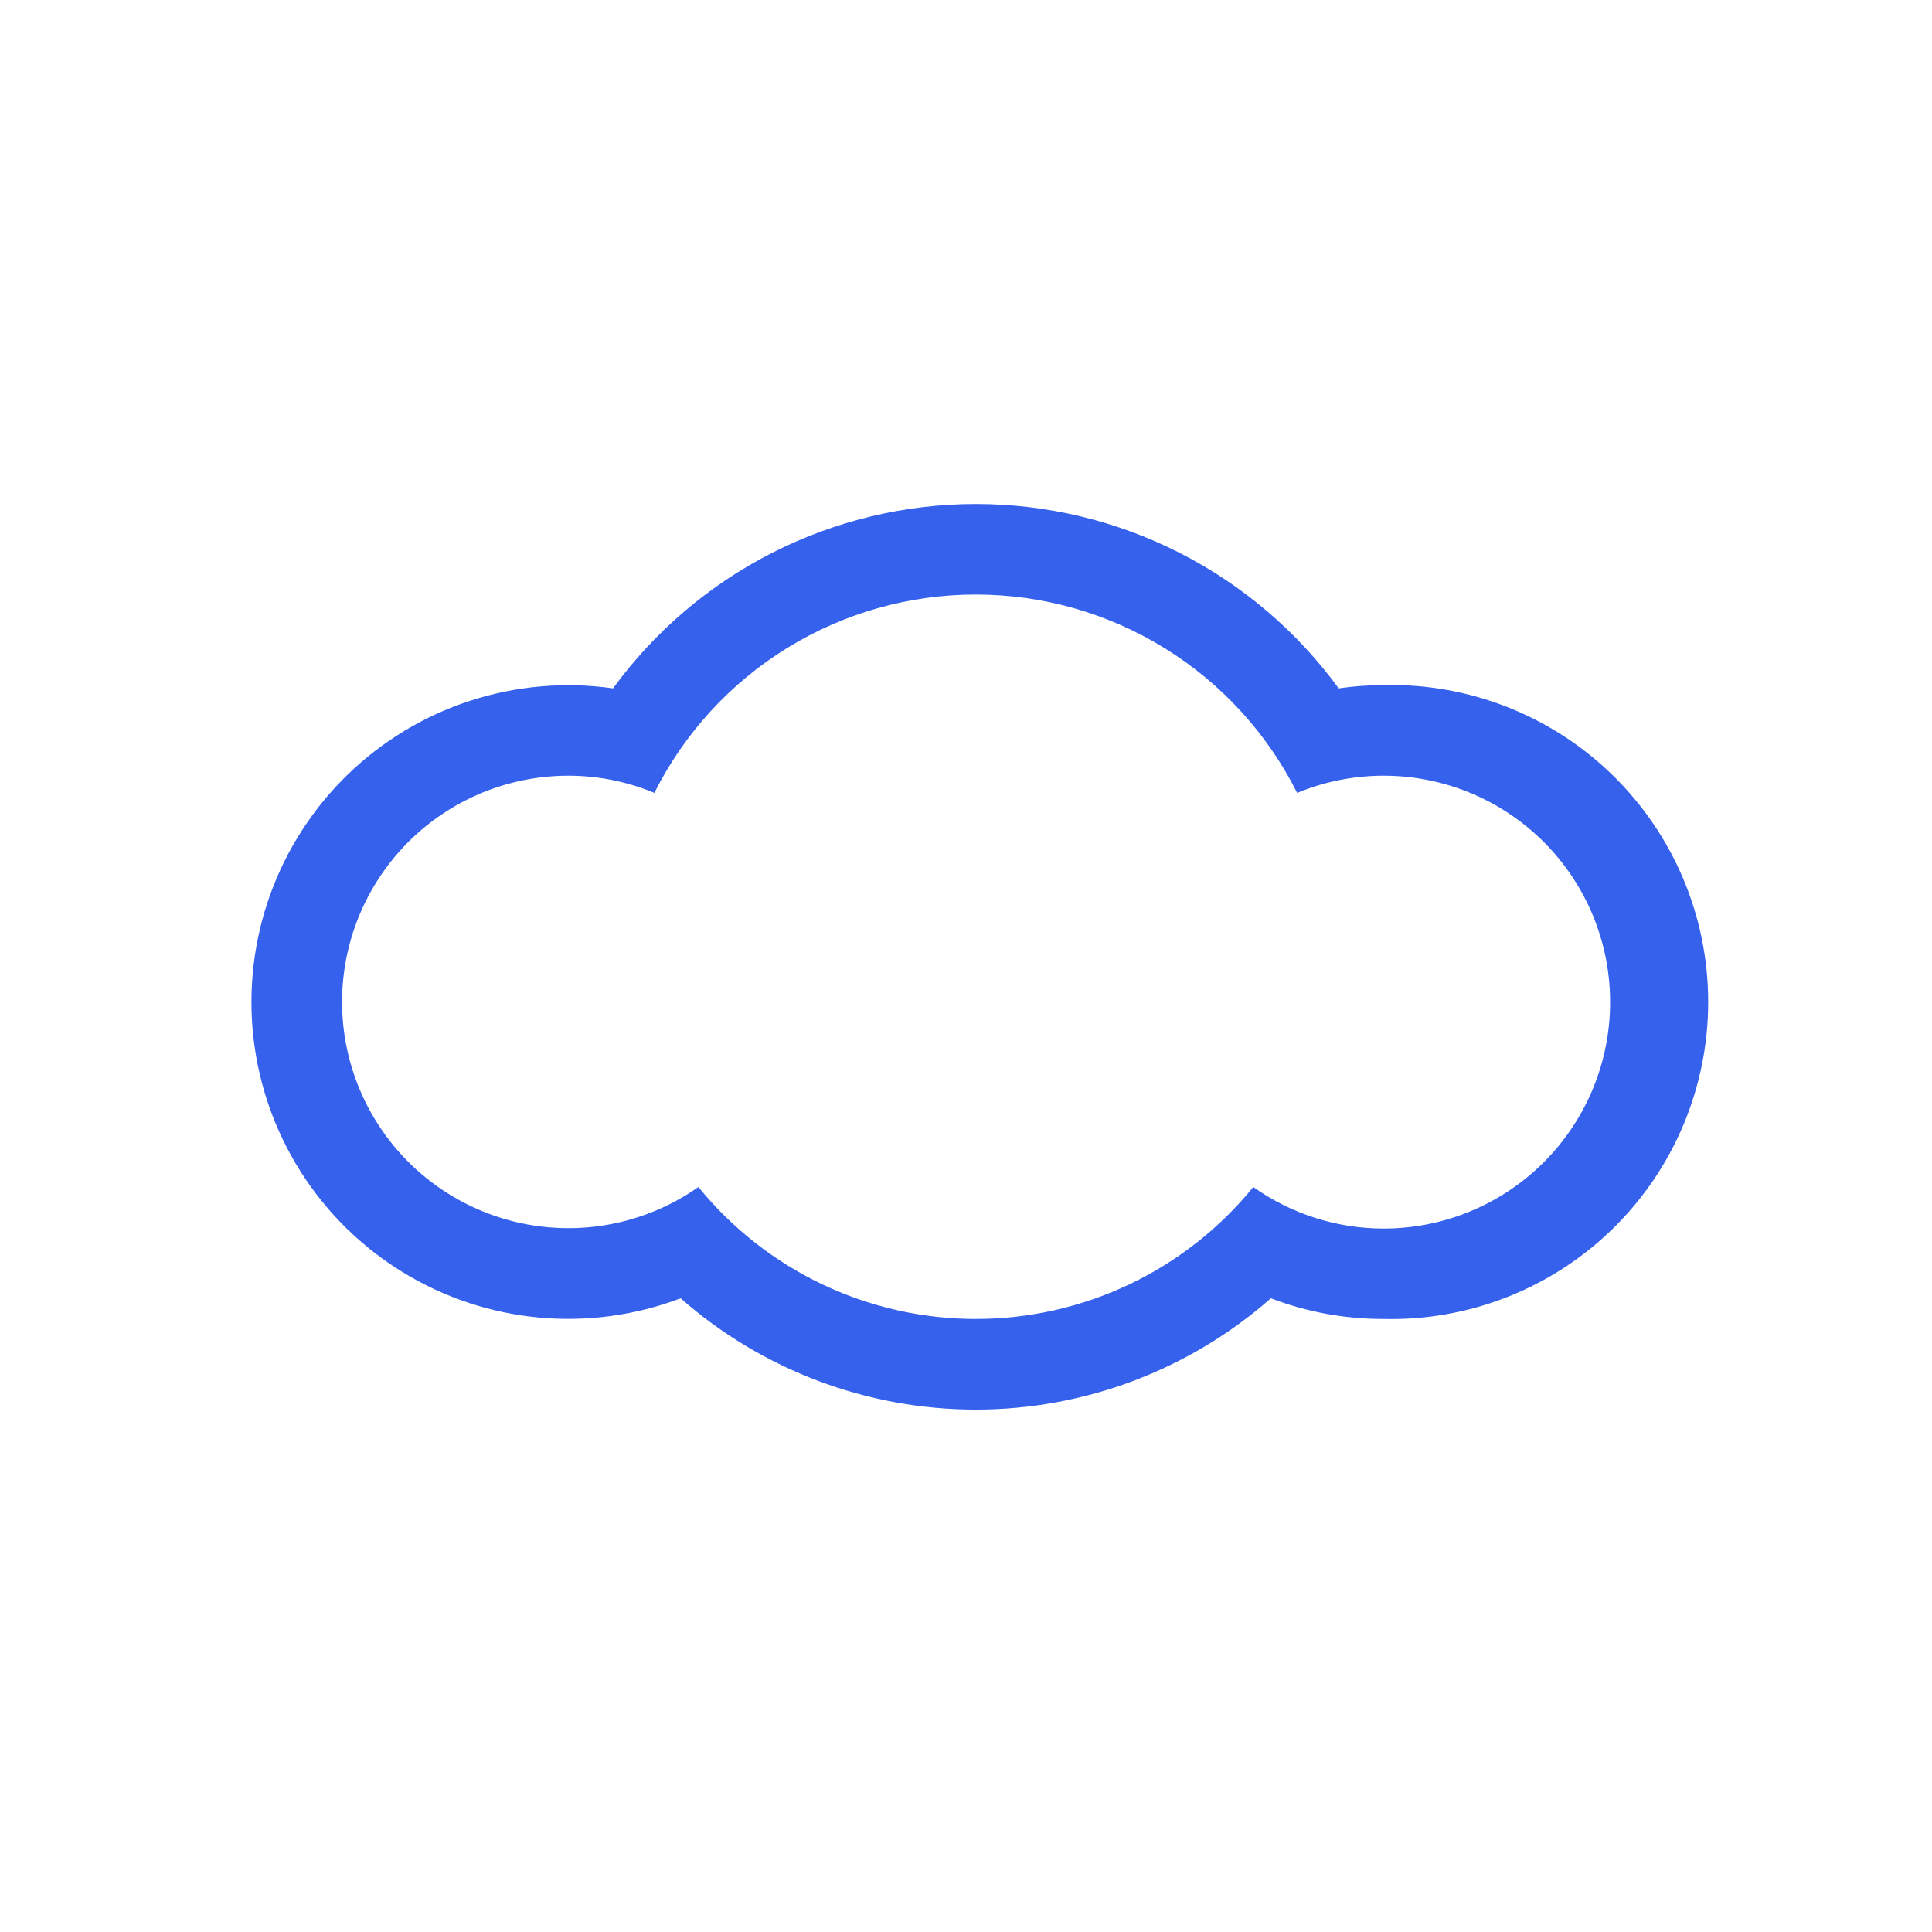 <svg width="100" height="100" viewBox="0 0 100 100" fill="none" xmlns="http://www.w3.org/2000/svg">
<rect width="100" height="100" fill="white"/>
<path fill-rule="evenodd" clip-rule="evenodd" d="M71.6 35.46C70.827 35.462 70.055 35.519 69.29 35.63C67.132 32.673 64.306 30.268 61.043 28.609C57.779 26.951 54.17 26.087 50.51 26.087C46.849 26.087 43.24 26.951 39.977 28.609C36.714 30.268 33.888 32.673 31.73 35.63C29.253 35.277 26.728 35.495 24.348 36.268C21.968 37.041 19.797 38.348 18 40.089C16.204 41.831 14.829 43.96 13.982 46.315C13.136 48.669 12.839 51.186 13.114 53.673C13.39 56.16 14.231 58.55 15.573 60.662C16.915 62.774 18.723 64.551 20.857 65.856C22.991 67.162 25.396 67.962 27.888 68.195C30.379 68.427 32.89 68.087 35.23 67.2C39.452 70.913 44.882 72.961 50.505 72.961C56.128 72.961 61.558 70.913 65.78 67.2C67.638 67.91 69.611 68.273 71.6 68.27C73.788 68.324 75.965 67.94 78.003 67.139C80.041 66.339 81.898 65.14 83.465 63.611C85.031 62.082 86.277 60.255 87.127 58.238C87.977 56.221 88.415 54.054 88.415 51.865C88.415 49.676 87.977 47.509 87.127 45.492C86.277 43.474 85.031 41.648 83.465 40.119C81.898 38.59 80.041 37.391 78.003 36.59C75.965 35.79 73.788 35.406 71.6 35.46ZM71.6 63.59C69.188 63.586 66.837 62.835 64.87 61.44C63.134 63.574 60.945 65.294 58.461 66.476C55.977 67.657 53.261 68.27 50.51 68.27C47.759 68.27 45.043 67.657 42.559 66.476C40.075 65.294 37.886 63.574 36.15 61.44C34.644 62.498 32.91 63.187 31.089 63.45C29.267 63.713 27.41 63.543 25.666 62.953C23.922 62.364 22.343 61.372 21.054 60.058C19.766 58.744 18.805 57.144 18.25 55.389C17.696 53.635 17.562 51.774 17.861 49.958C18.16 48.142 18.883 46.422 19.971 44.938C21.059 43.453 22.482 42.246 24.123 41.414C25.765 40.583 27.579 40.149 29.42 40.15C30.948 40.15 32.46 40.452 33.87 41.04C35.418 37.954 37.793 35.36 40.731 33.547C43.669 31.733 47.053 30.773 50.505 30.773C53.957 30.773 57.341 31.733 60.279 33.547C63.217 35.36 65.592 37.954 67.14 41.04C68.742 40.377 70.471 40.078 72.202 40.164C73.934 40.251 75.624 40.72 77.153 41.538C78.681 42.357 80.008 43.504 81.04 44.897C82.071 46.291 82.781 47.895 83.117 49.596C83.453 51.297 83.408 53.051 82.985 54.732C82.562 56.413 81.771 57.979 80.669 59.318C79.567 60.656 78.183 61.734 76.614 62.472C75.046 63.211 73.333 63.593 71.6 63.59Z" fill="#3661EC"/>
</svg>
